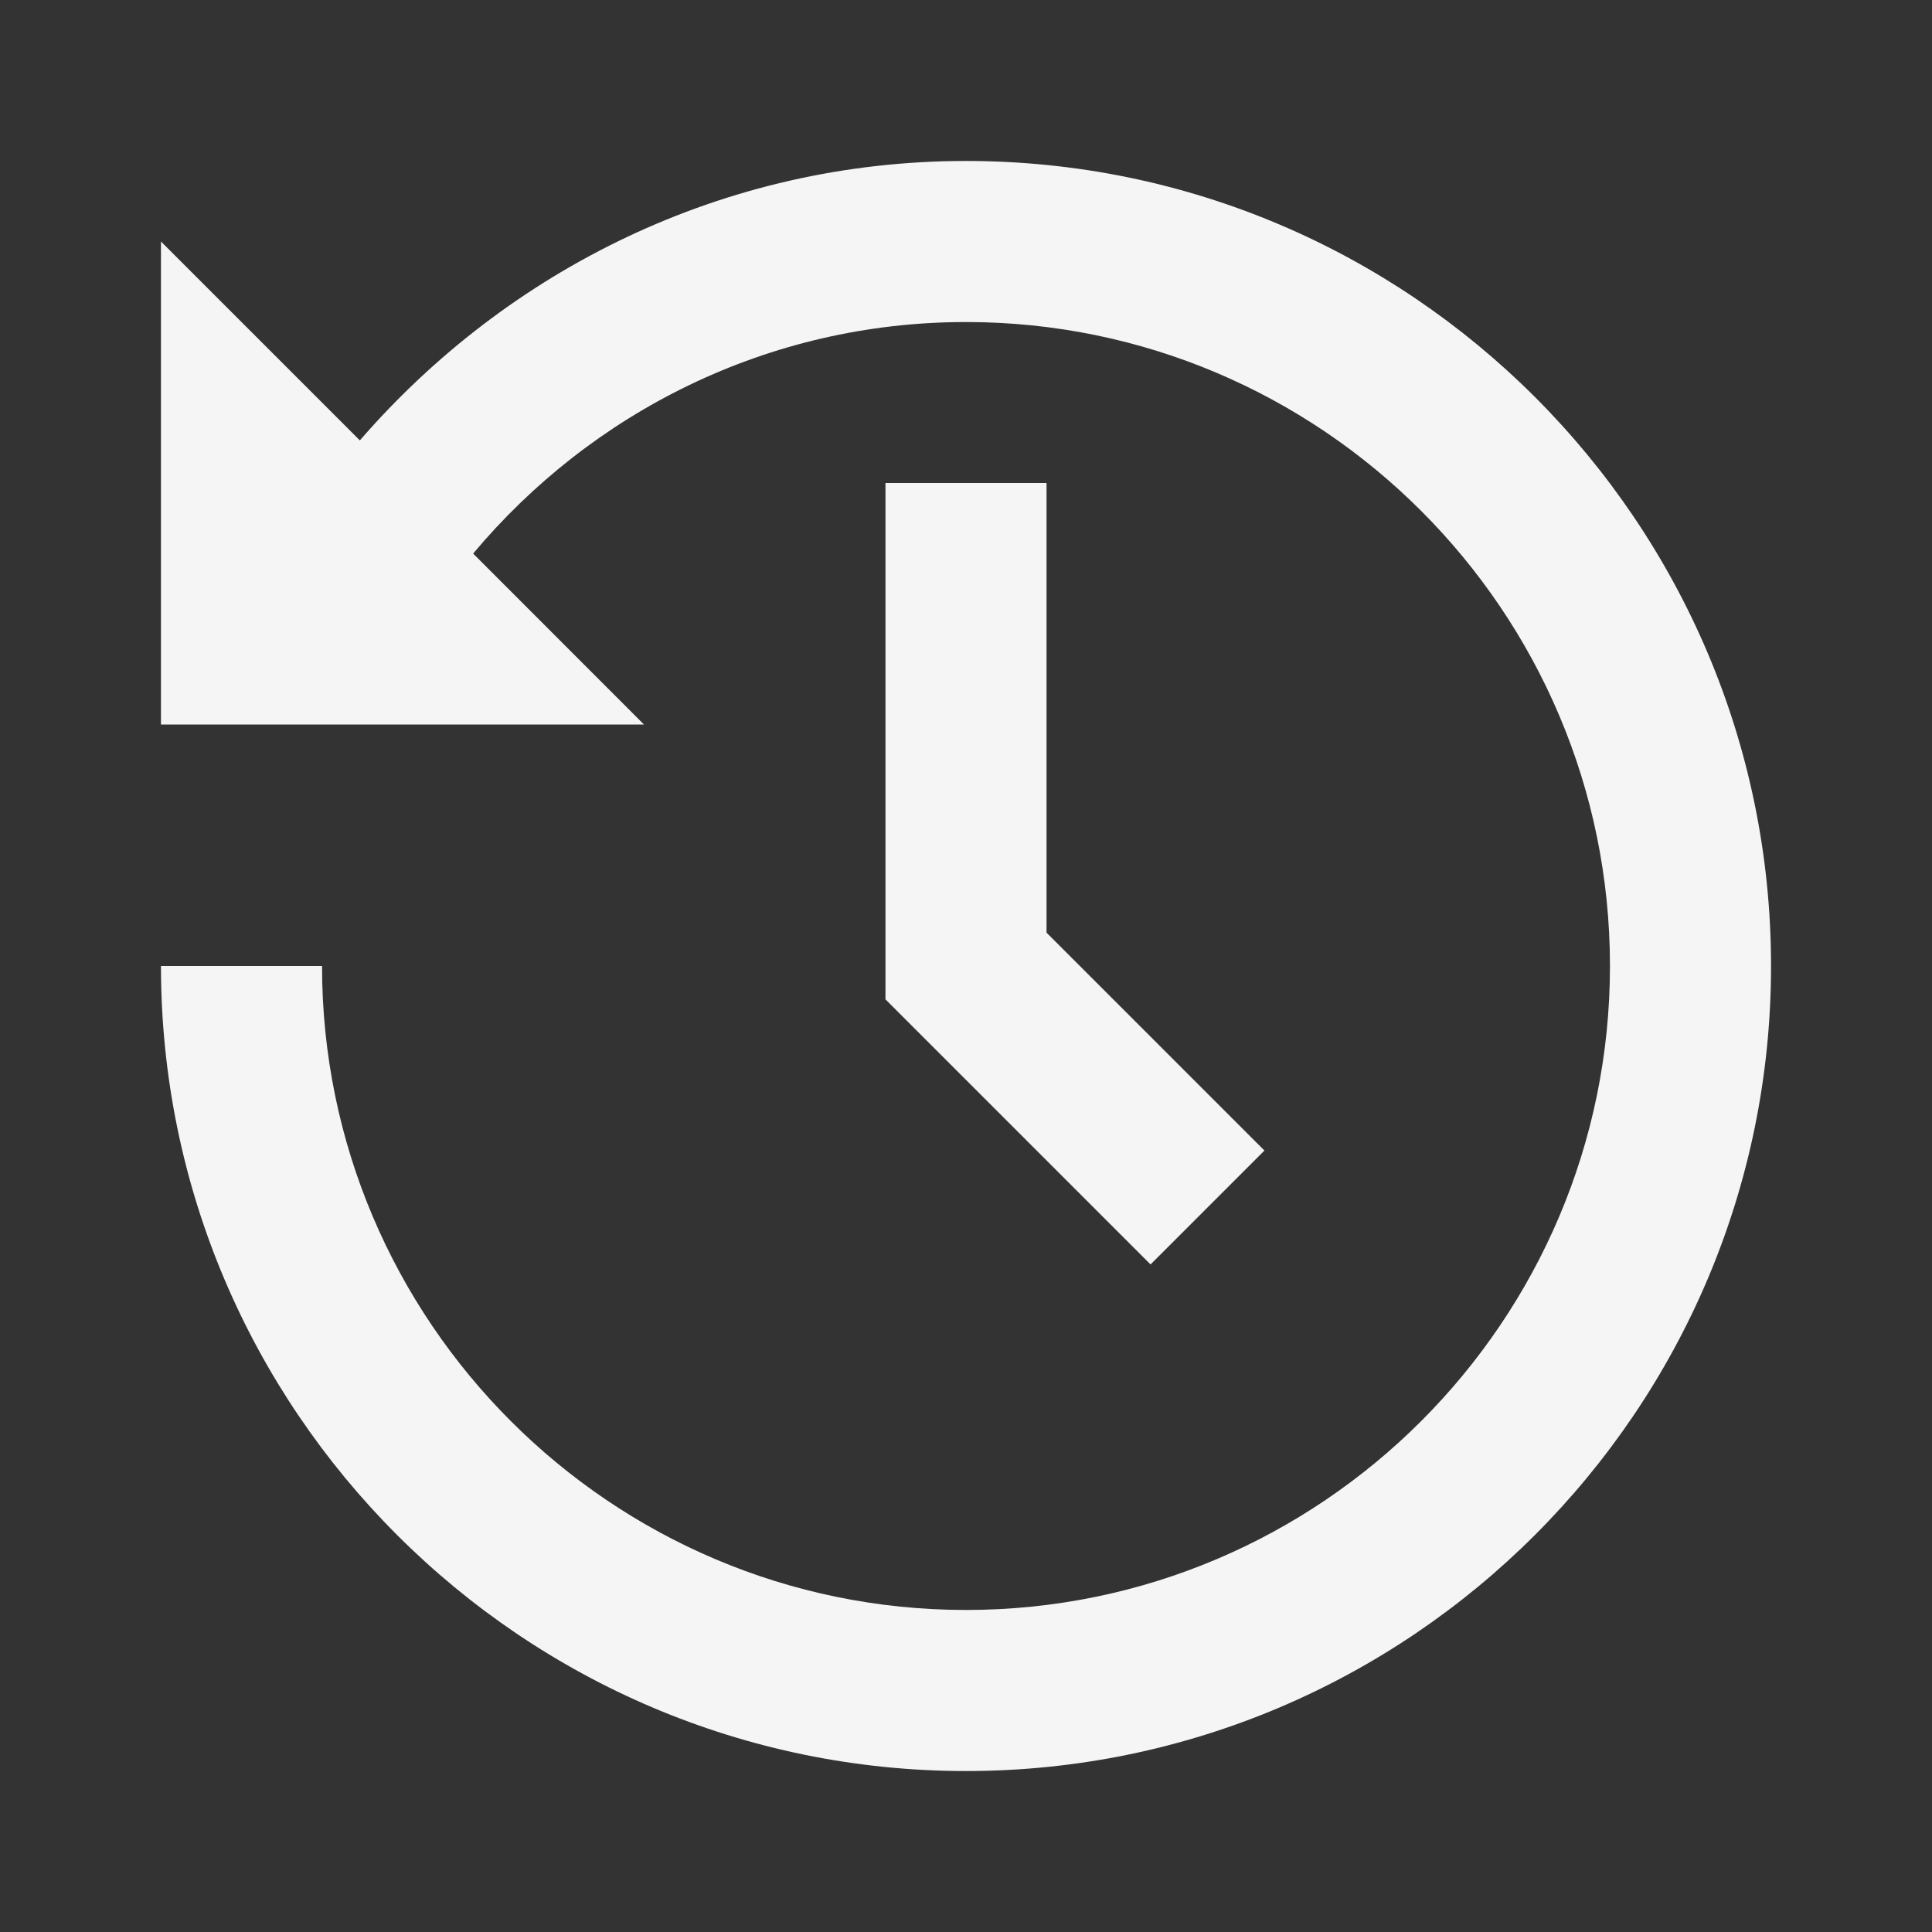 <svg width="19" height="19" viewBox="0 0 19 19" fill="none" xmlns="http://www.w3.org/2000/svg">
<rect x="0" y="0" width="19" height="19" fill="#333333" stroke="none"/>
<path d="M9.5 1.583C7.116 1.583 4.99 2.657 3.539 4.331L1.583 2.375V7.125H6.333L4.653 5.444C5.815 4.057 7.552 3.167 9.5 3.167C12.992 3.167 15.833 6.008 15.833 9.5C15.833 12.992 12.992 15.833 9.5 15.833C6.008 15.833 3.167 12.992 3.167 9.5H1.583C1.583 13.865 5.135 17.417 9.5 17.417C13.865 17.417 17.417 13.865 17.417 9.5C17.417 5.135 13.865 1.583 9.5 1.583ZM8.708 4.75V9.828L11.315 12.435L12.435 11.315L10.292 9.172V4.75H8.708Z" fill="white" fill-opacity="0.95"/>
</svg>
